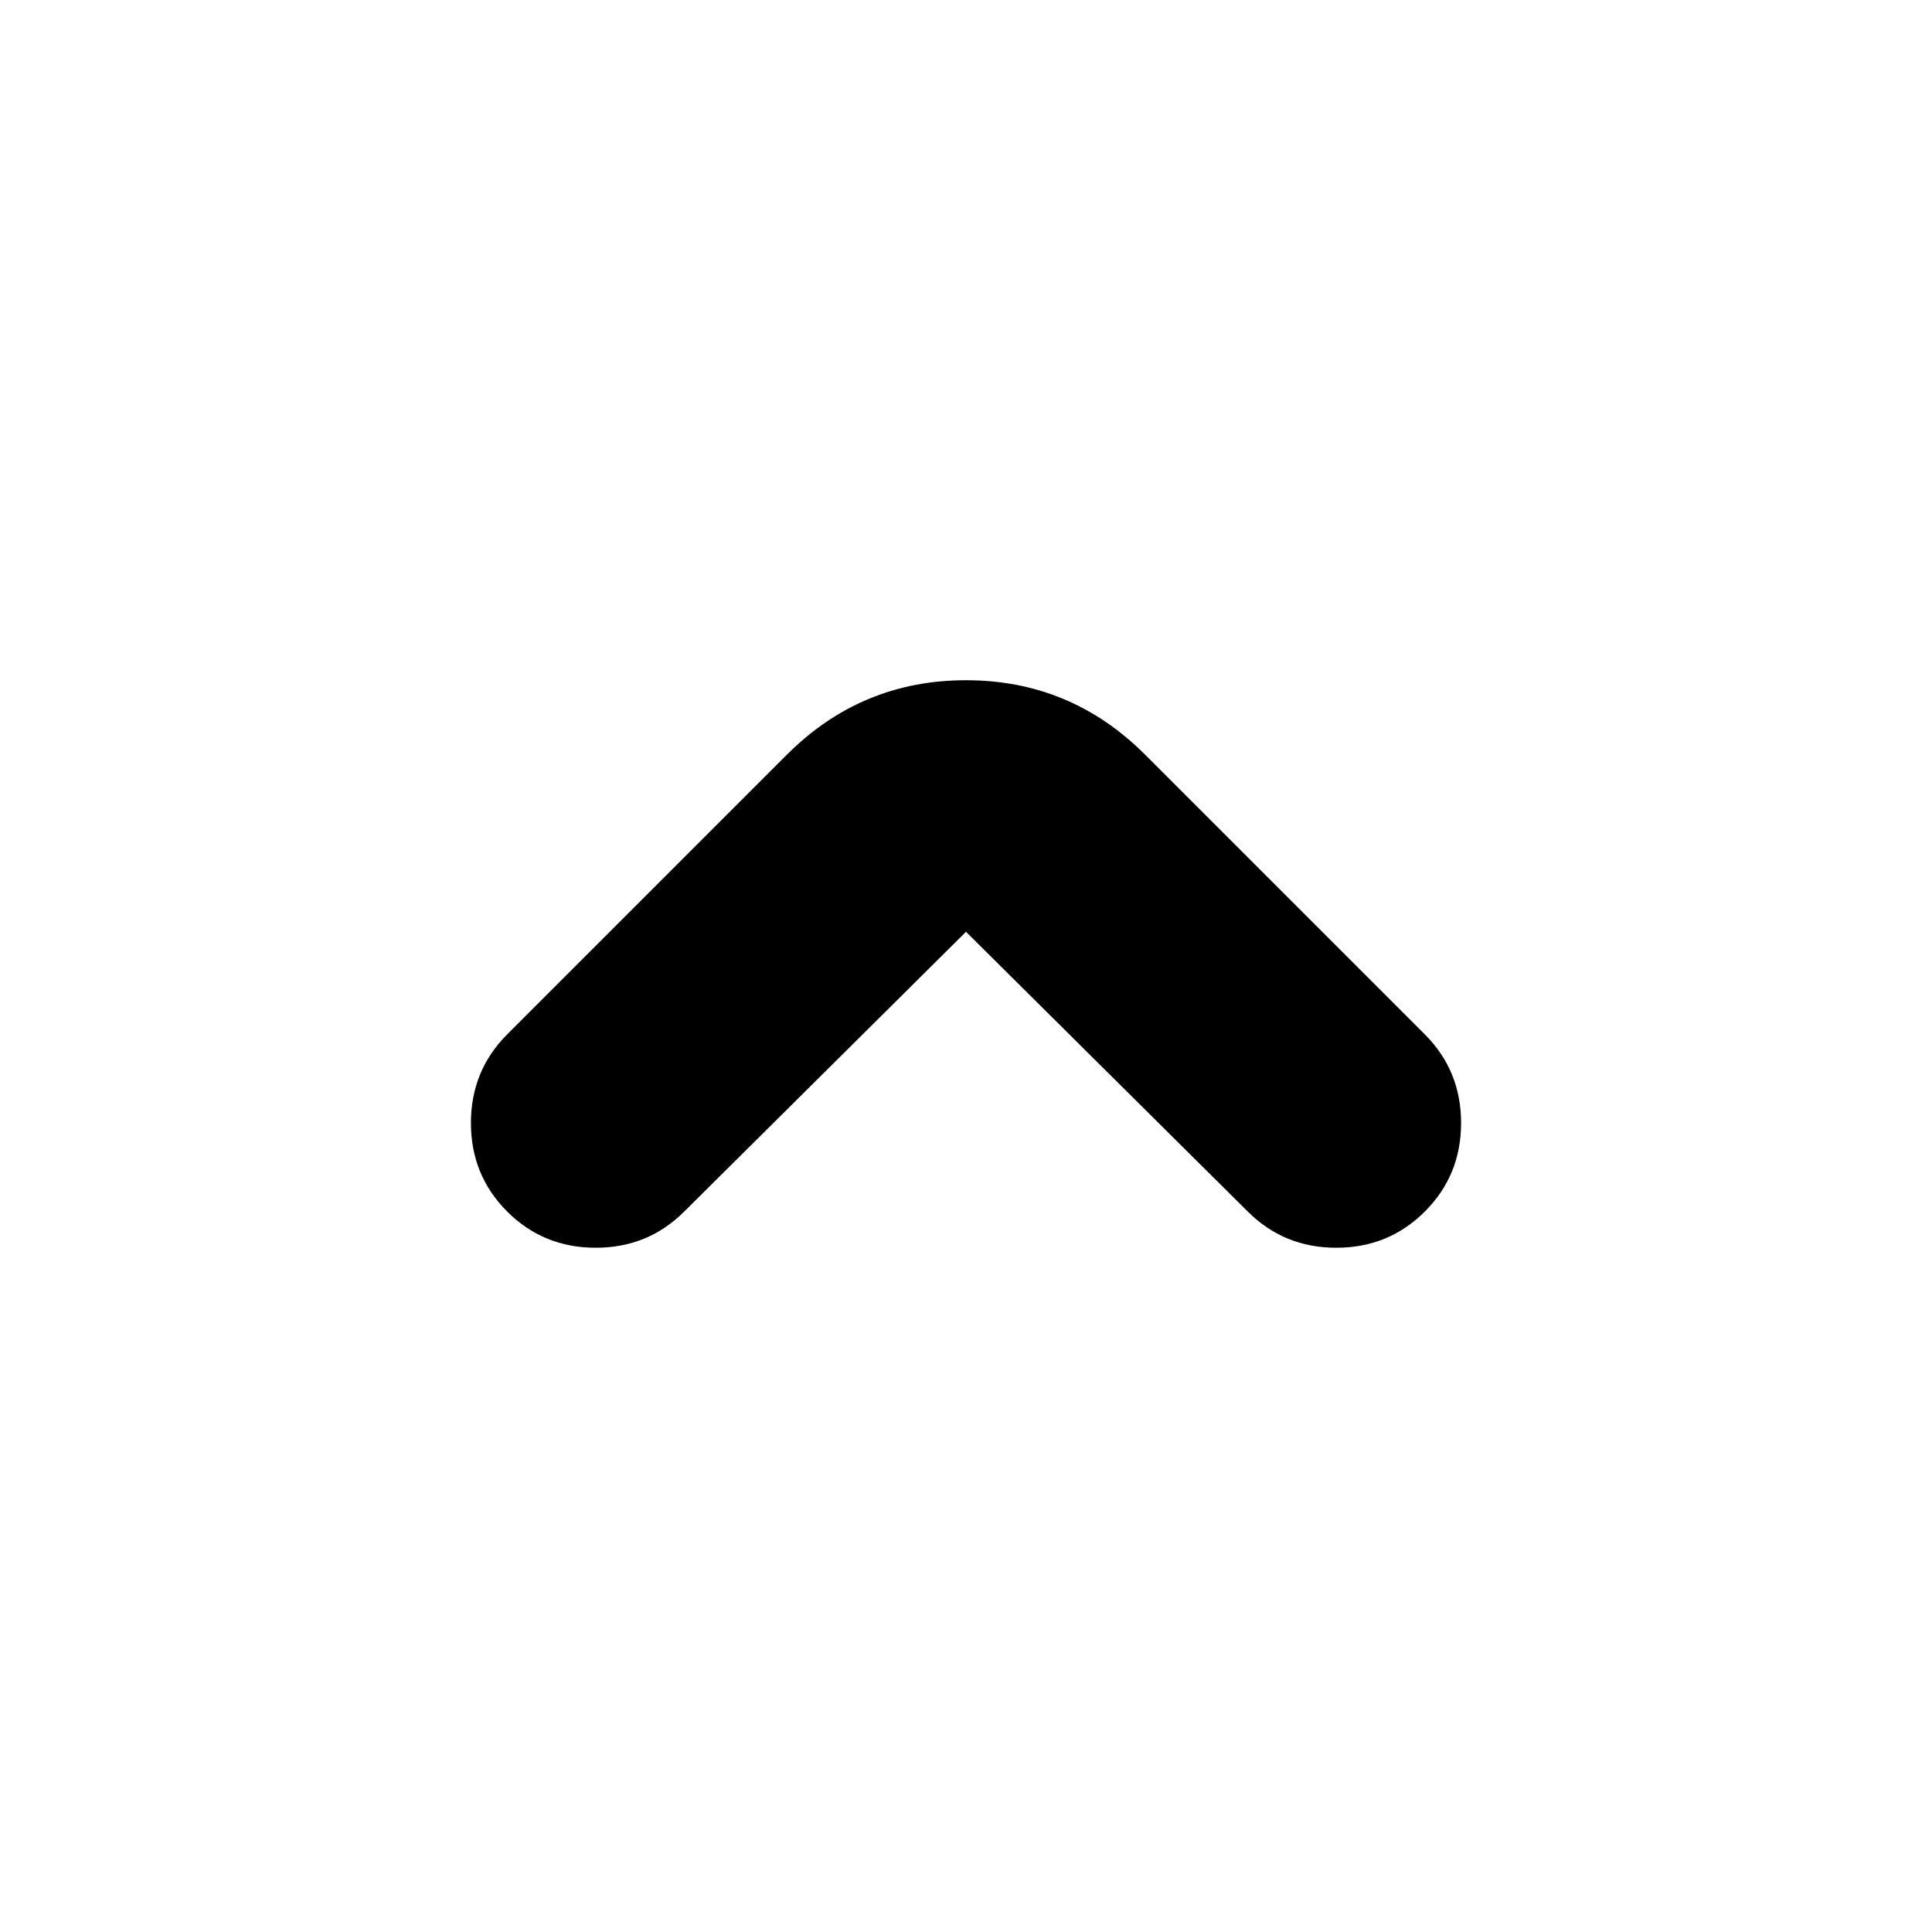 <svg xmlns="http://www.w3.org/2000/svg" height="24" viewBox="0 -960 960 960" width="24"><path d="M480-497 340-358q-18 18-44 18t-44-18q-18-18-18-44t18-44l139-139q37-37 89-37t89 37l139 139q18 18 18 44t-18 44q-18 18-44 18t-44-18L480-497Z"/></svg>